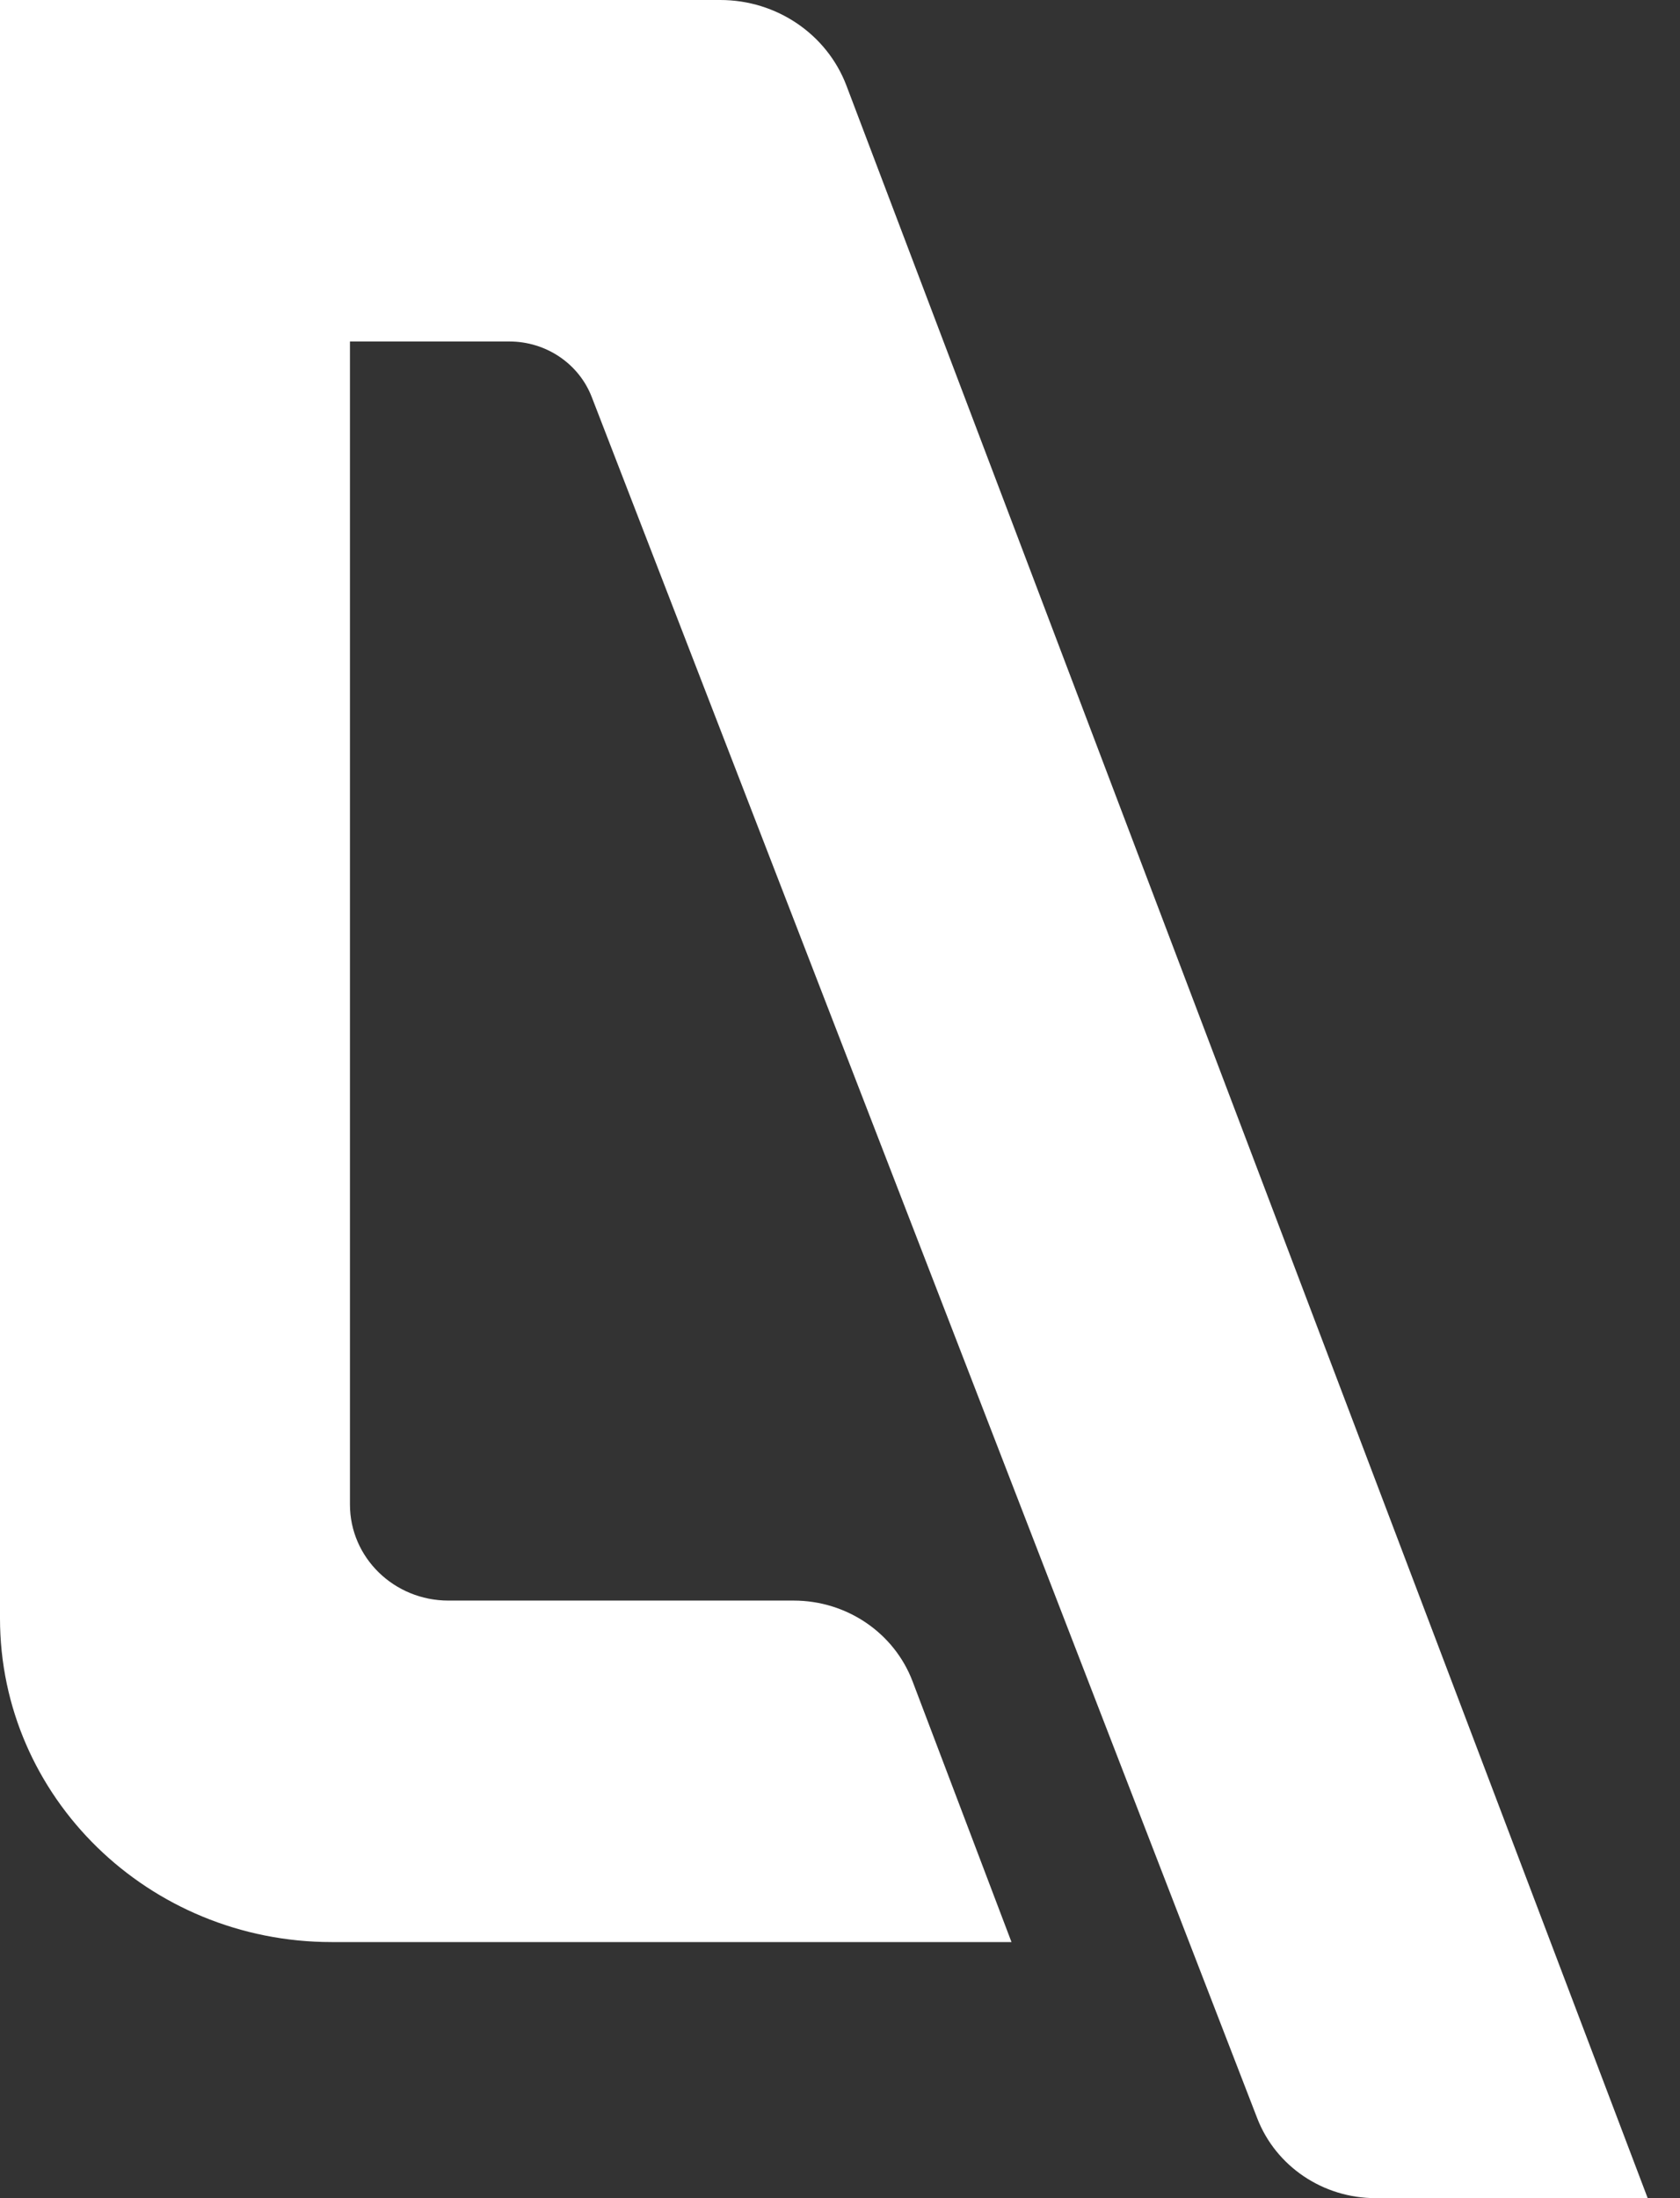 <?xml version="1.0" encoding="UTF-8"?>
<svg id="noIdHere" width="26px" height="34px" viewBox="0 0 26 34" version="1.1" xmlns="http://www.w3.org/2000/svg" xmlns:xlink="http://www.w3.org/1999/xlink">
    <rect x="0" y="0" width="26" height="34" fill="#333333" stroke="none"/>
    <!-- Generator: Sketch 47.1 (45422) - http://www.bohemiancoding.com/sketch -->
    <title>Advantage_logo</title>
    <desc>Created with Sketch.</desc>
    <defs></defs>
    <g id="Symbols" stroke="none" stroke-width="1" fill="black" fill-rule="evenodd">
        <g id="ProductName/logo/AOS" transform="translate(-22, -16)" fill="#FFFFFF">
            <g id="Advantage_logo" transform="translate(22, 16)">
                <path d="M12.283,24.757 L6.94,24.757 C6.098,24.757 5.416,24.092 5.416,23.272 L5.416,5.282 L7.883,5.282 C8.45,5.282 8.958,5.624 9.158,6.141 L19.457,32.764 C19.745,33.508 20.475,34 21.29,34 L25.5,34 L13.1,1.325 C12.798,0.529 12.019,0 11.148,0 L0,0 L0,25.032 C0,27.797 2.299,30.039 5.134,30.039 L15.654,30.039 L14.123,26.006 C13.838,25.256 13.104,24.757 12.283,24.757" id="Fill-1"></path>
            </g>
        </g>
    </g>
</svg>